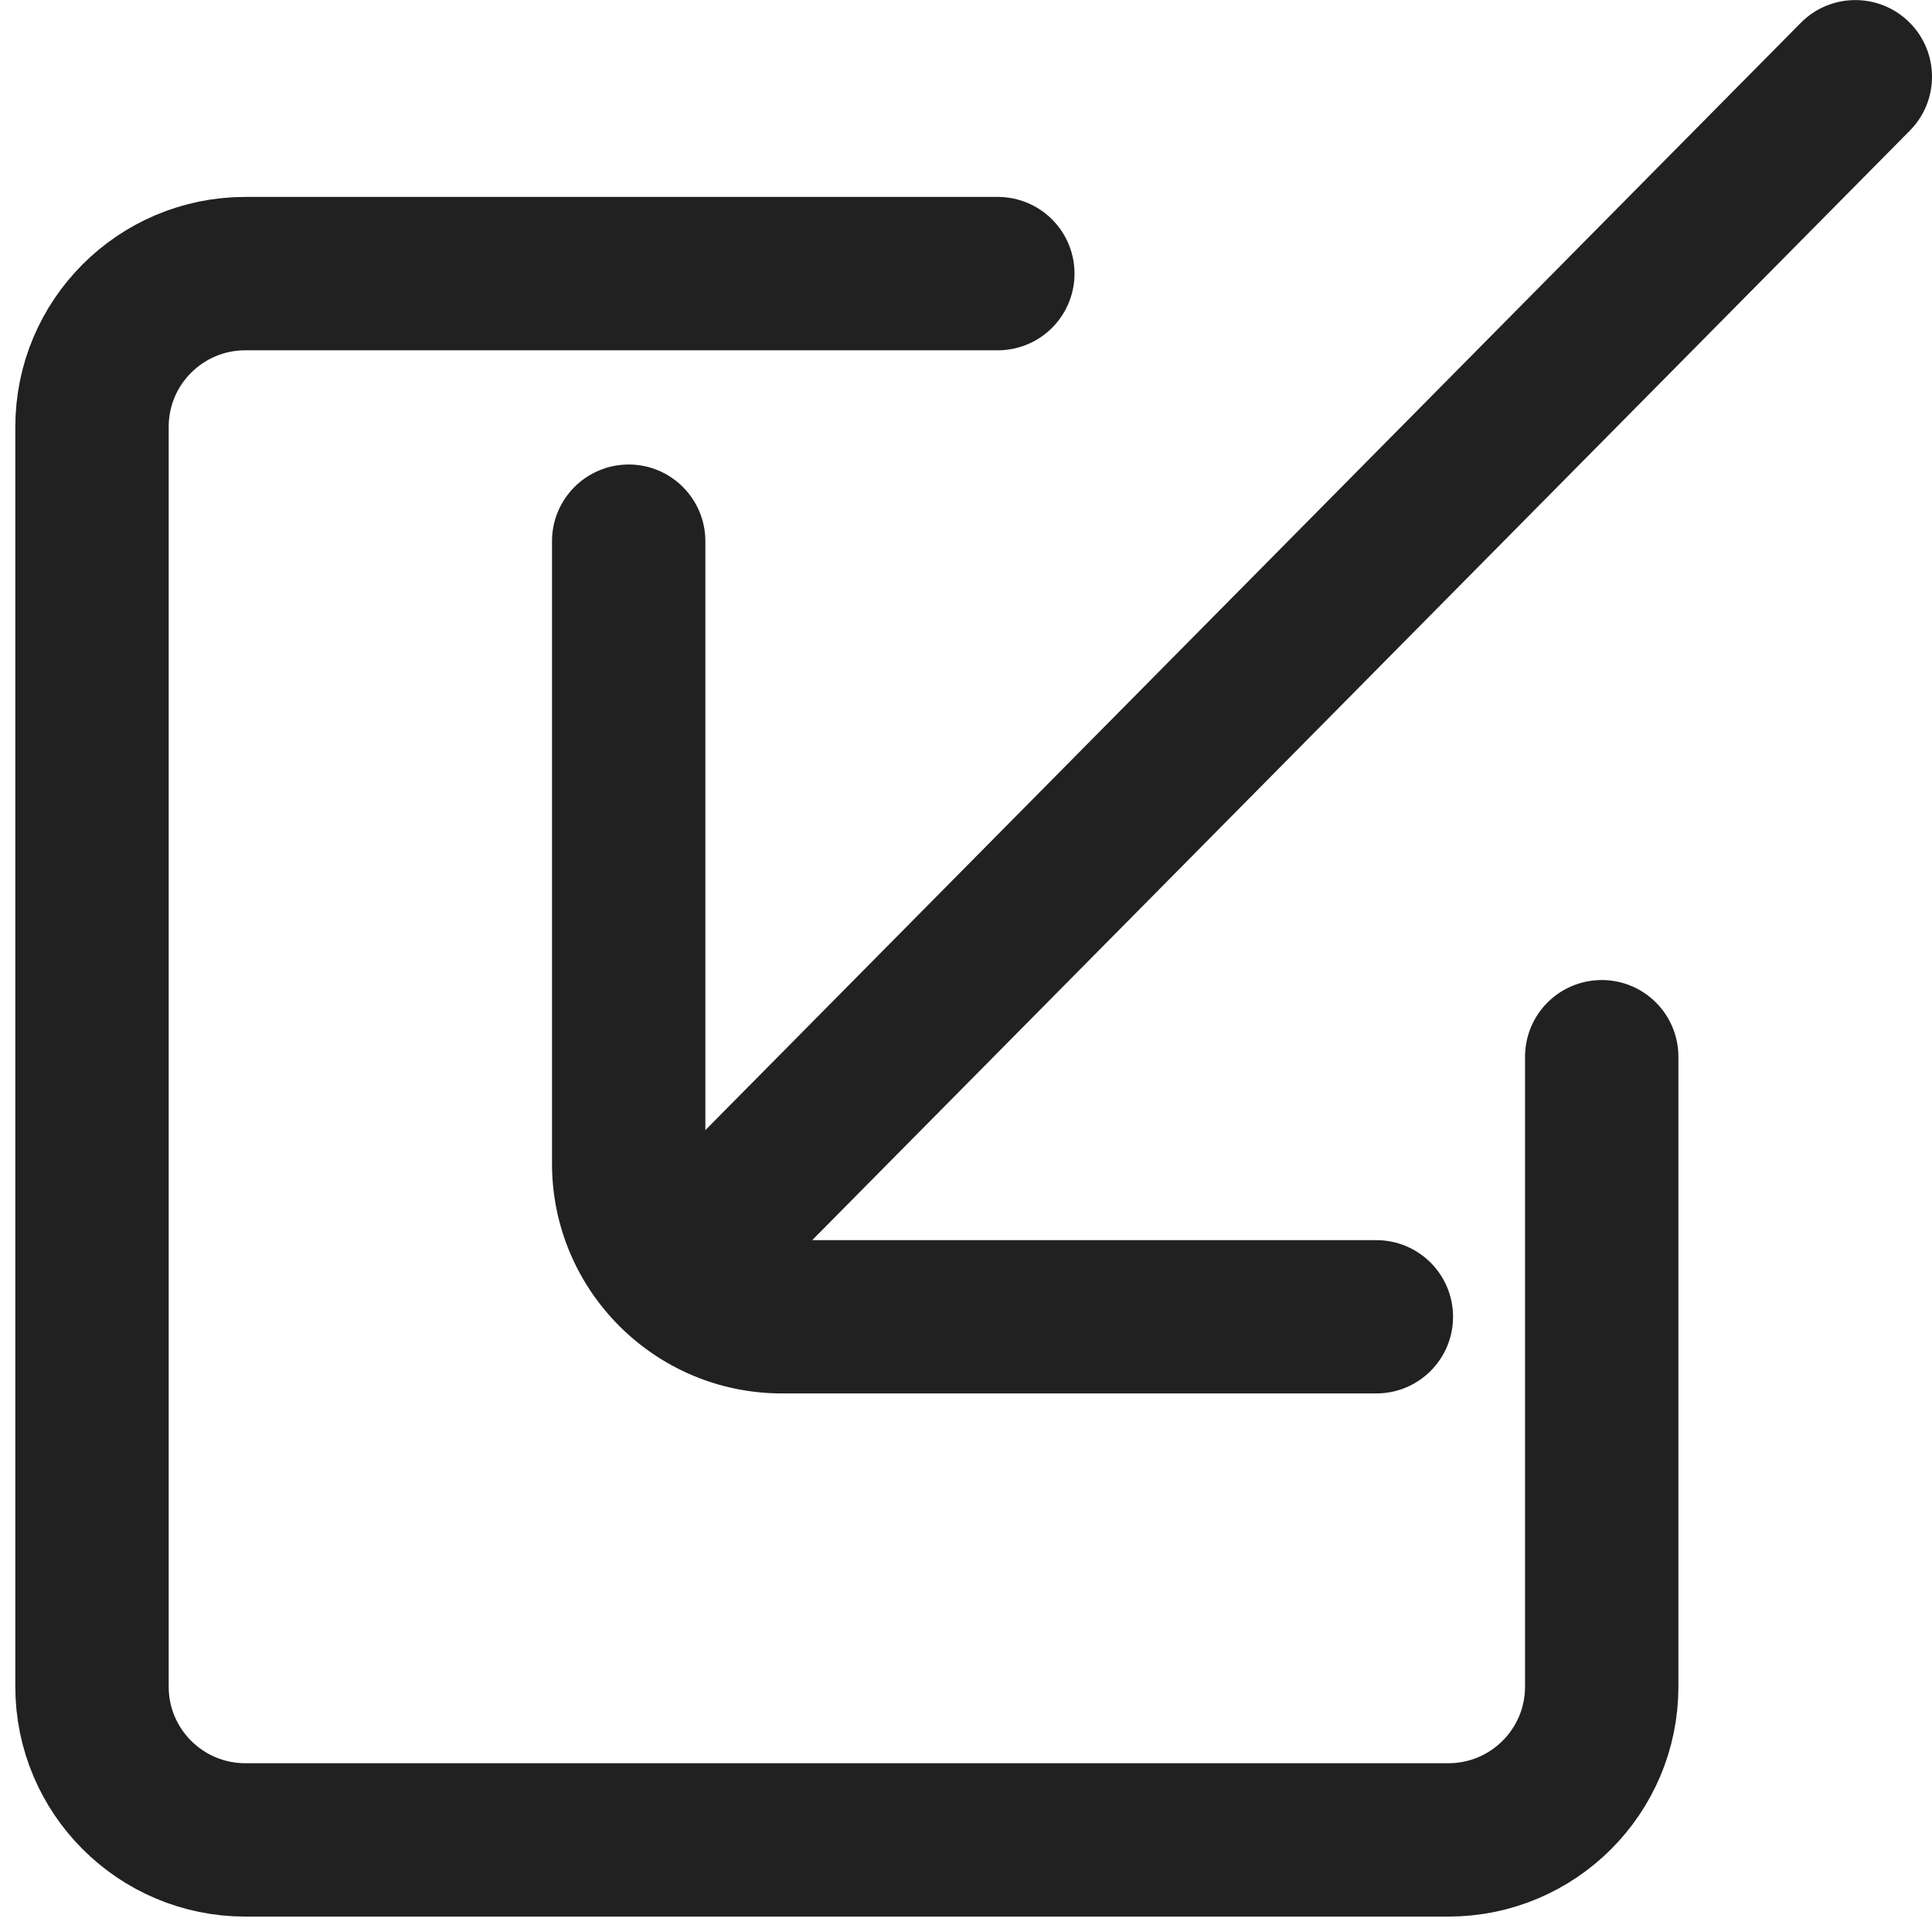 <svg width="21" height="21" viewBox="0 0 21 21" fill="none" xmlns="http://www.w3.org/2000/svg">
<path d="M10.846 2.974H2.667C1.746 2.974 1 3.72 1 4.64V18.333C1 19.253 1.746 19.999 2.667 19.999H15.743C16.664 19.999 17.41 19.253 17.41 18.333V11.486" stroke="#212121" stroke-width="1.667" stroke-linecap="round"/>
<path fill-rule="evenodd" clip-rule="evenodd" d="M14.96 15.146C15.421 15.146 15.794 14.773 15.794 14.313C15.794 13.853 15.421 13.48 14.96 13.48L8.828 13.48L20.759 1.42C21.083 1.093 21.08 0.565 20.753 0.242C20.426 -0.082 19.898 -0.079 19.574 0.248L7.667 12.284V10.098L7.667 5.883C7.667 5.423 7.294 5.049 6.834 5.049C6.373 5.049 6 5.423 6 5.883L6 10.098V12.647C6 14.027 7.12 15.146 8.5 15.146L14.96 15.146Z" fill="#212121"/>
</svg>
